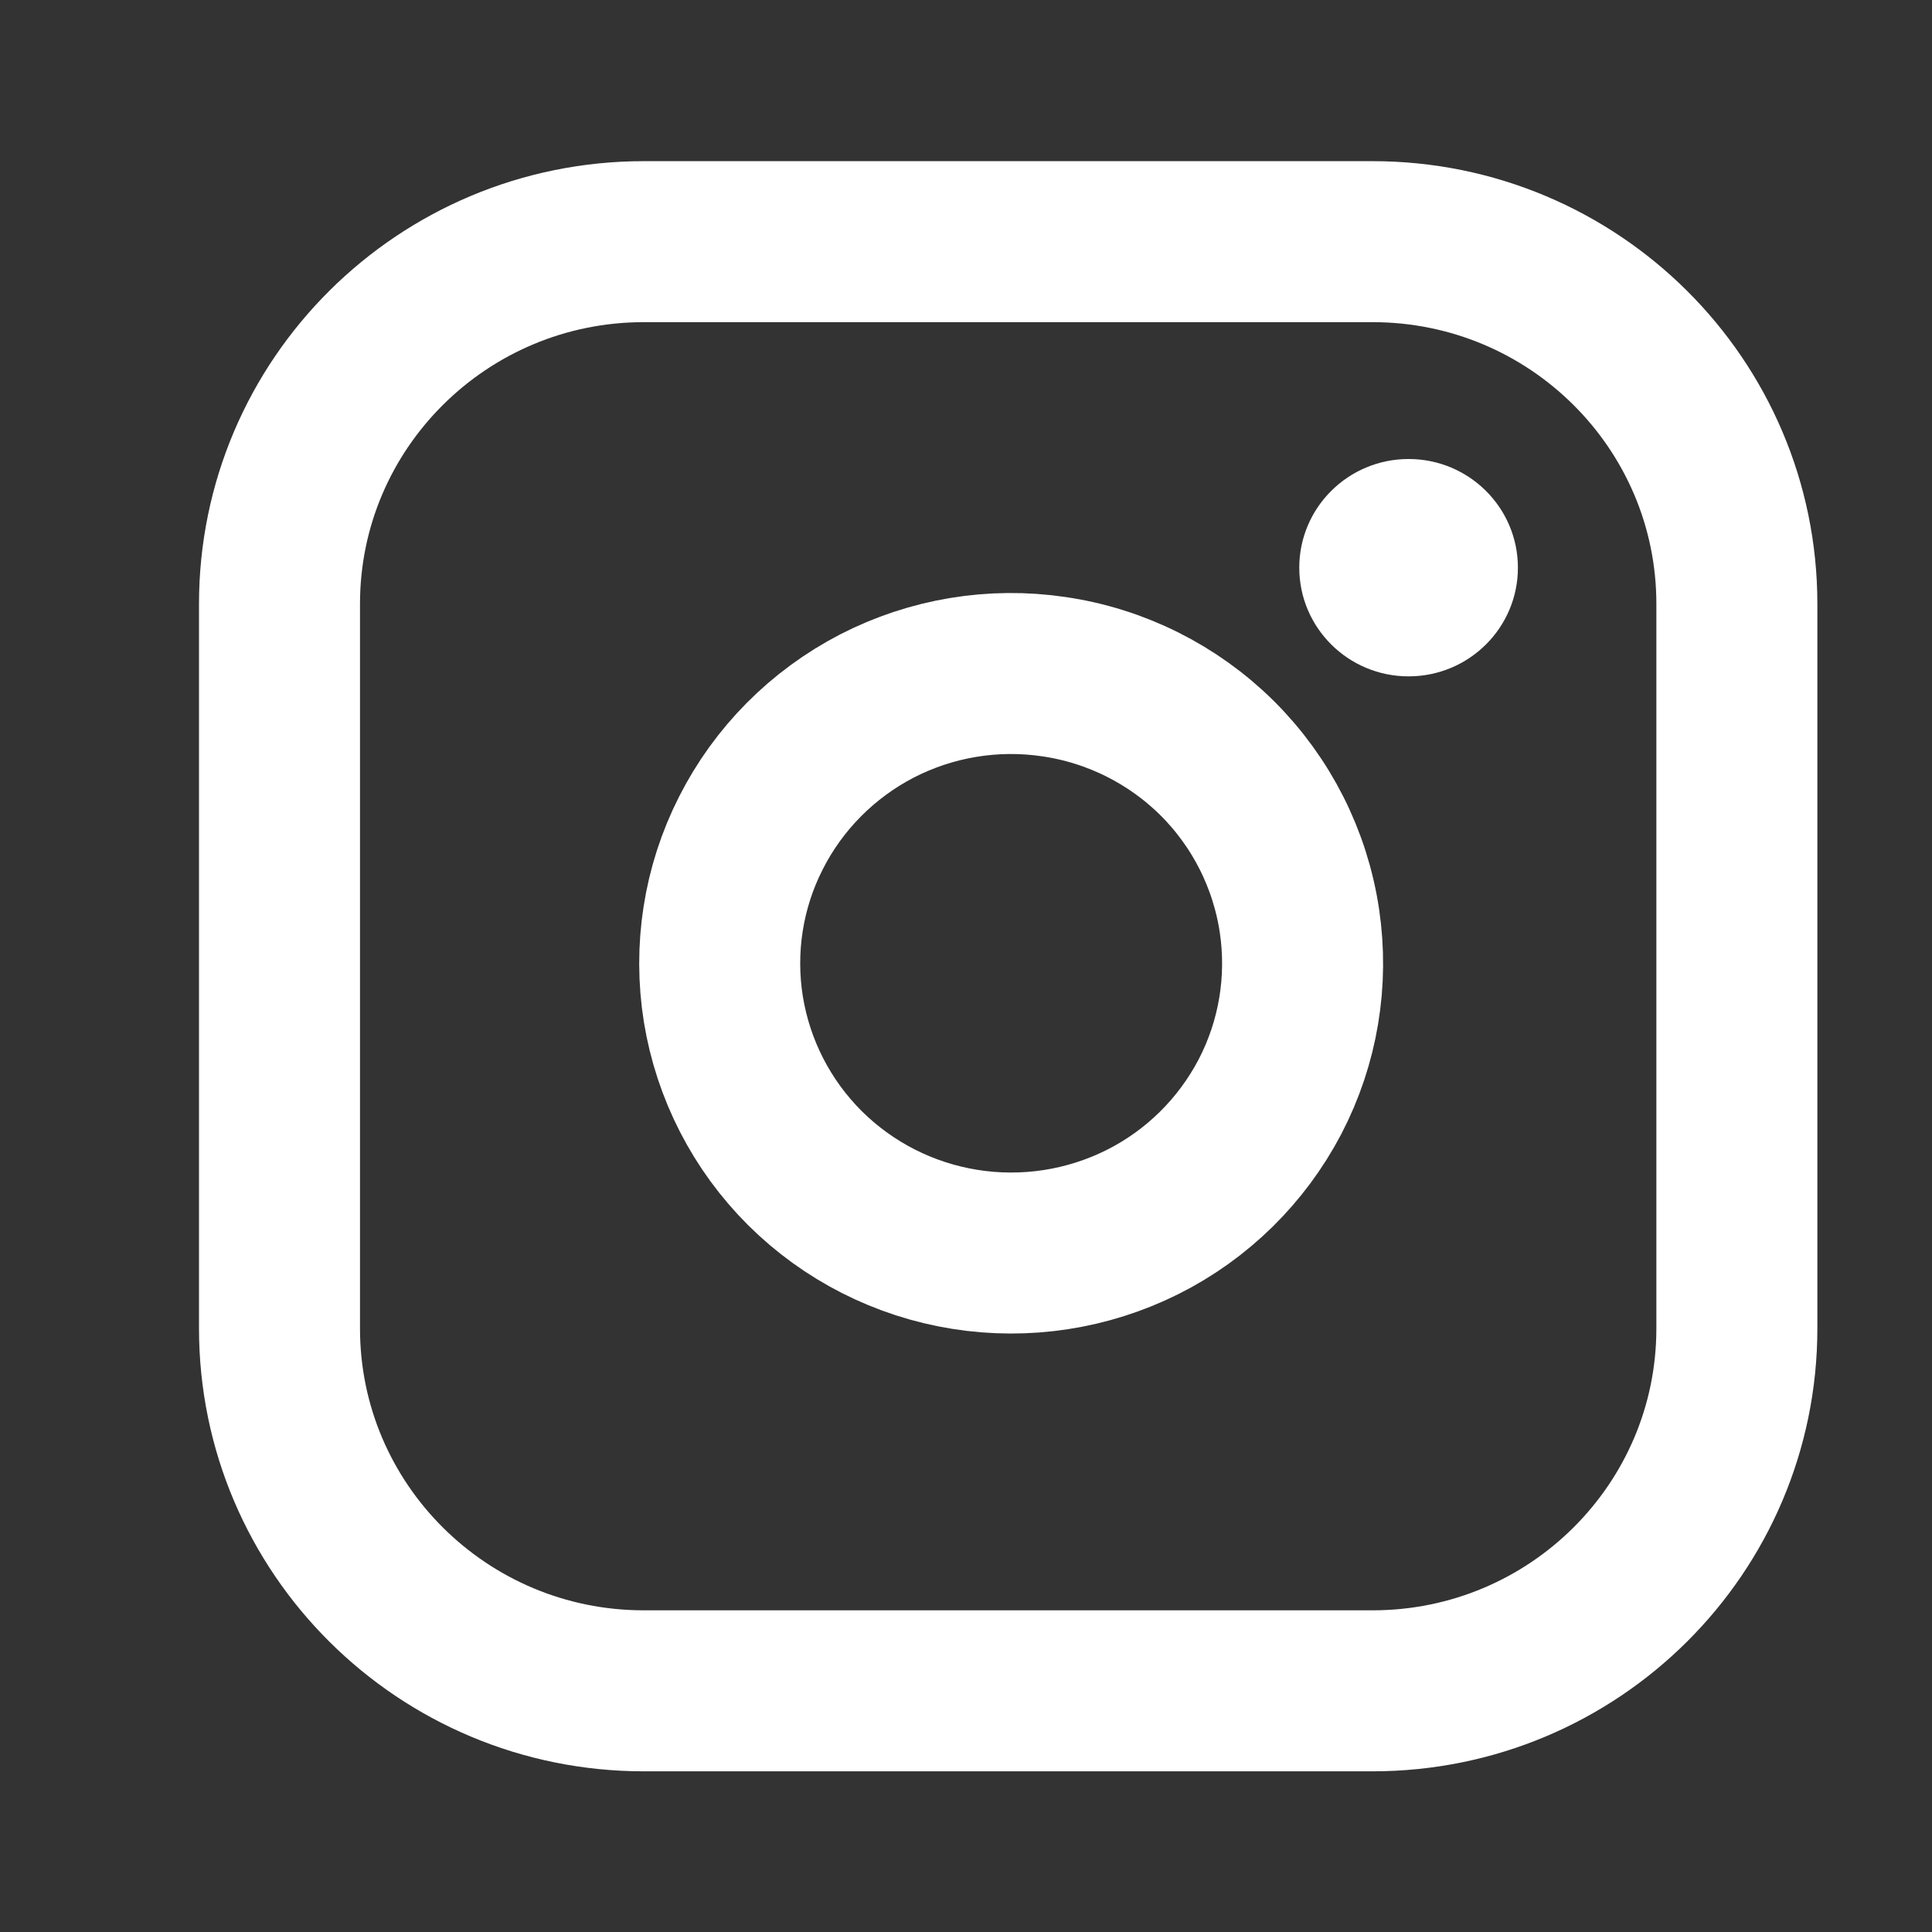 <svg width="12" height="12" viewBox="0 0 12 12" fill="none" xmlns="http://www.w3.org/2000/svg">
<rect x="0" y="0" width="12" height="12" fill="#333333" stroke="none"/>
<g clip-path="url(#clip0_262_69)">
<path d="M8.525 1.501H3.999C2.749 1.501 1.736 2.509 1.736 3.751V8.251C1.736 9.494 2.749 10.502 3.999 10.502H8.525C9.775 10.502 10.788 9.494 10.788 8.251V3.751C10.788 2.509 9.775 1.501 8.525 1.501Z" stroke="white" stroke-linecap="round" stroke-linejoin="round"/>
<path d="M8.071 5.719C8.127 6.094 8.063 6.476 7.888 6.812C7.712 7.148 7.435 7.421 7.095 7.591C6.754 7.761 6.369 7.82 5.993 7.76C5.617 7.7 5.27 7.524 5 7.256C4.731 6.988 4.554 6.643 4.493 6.269C4.433 5.895 4.492 5.512 4.664 5.174C4.835 4.836 5.109 4.56 5.447 4.385C5.785 4.211 6.17 4.147 6.546 4.203C6.93 4.259 7.286 4.437 7.561 4.71C7.835 4.983 8.014 5.337 8.071 5.719Z" stroke="white" stroke-linecap="round" stroke-linejoin="round"/>
<ellipse cx="8.749" cy="3.526" rx="0.679" ry="0.675" fill="white"/>
</g>
<defs>
<clipPath id="clip0_262_69">
<rect width="10.863" height="10.8" fill="white" transform="translate(0.83 0.601)"/>
</clipPath>
</defs>
</svg>
